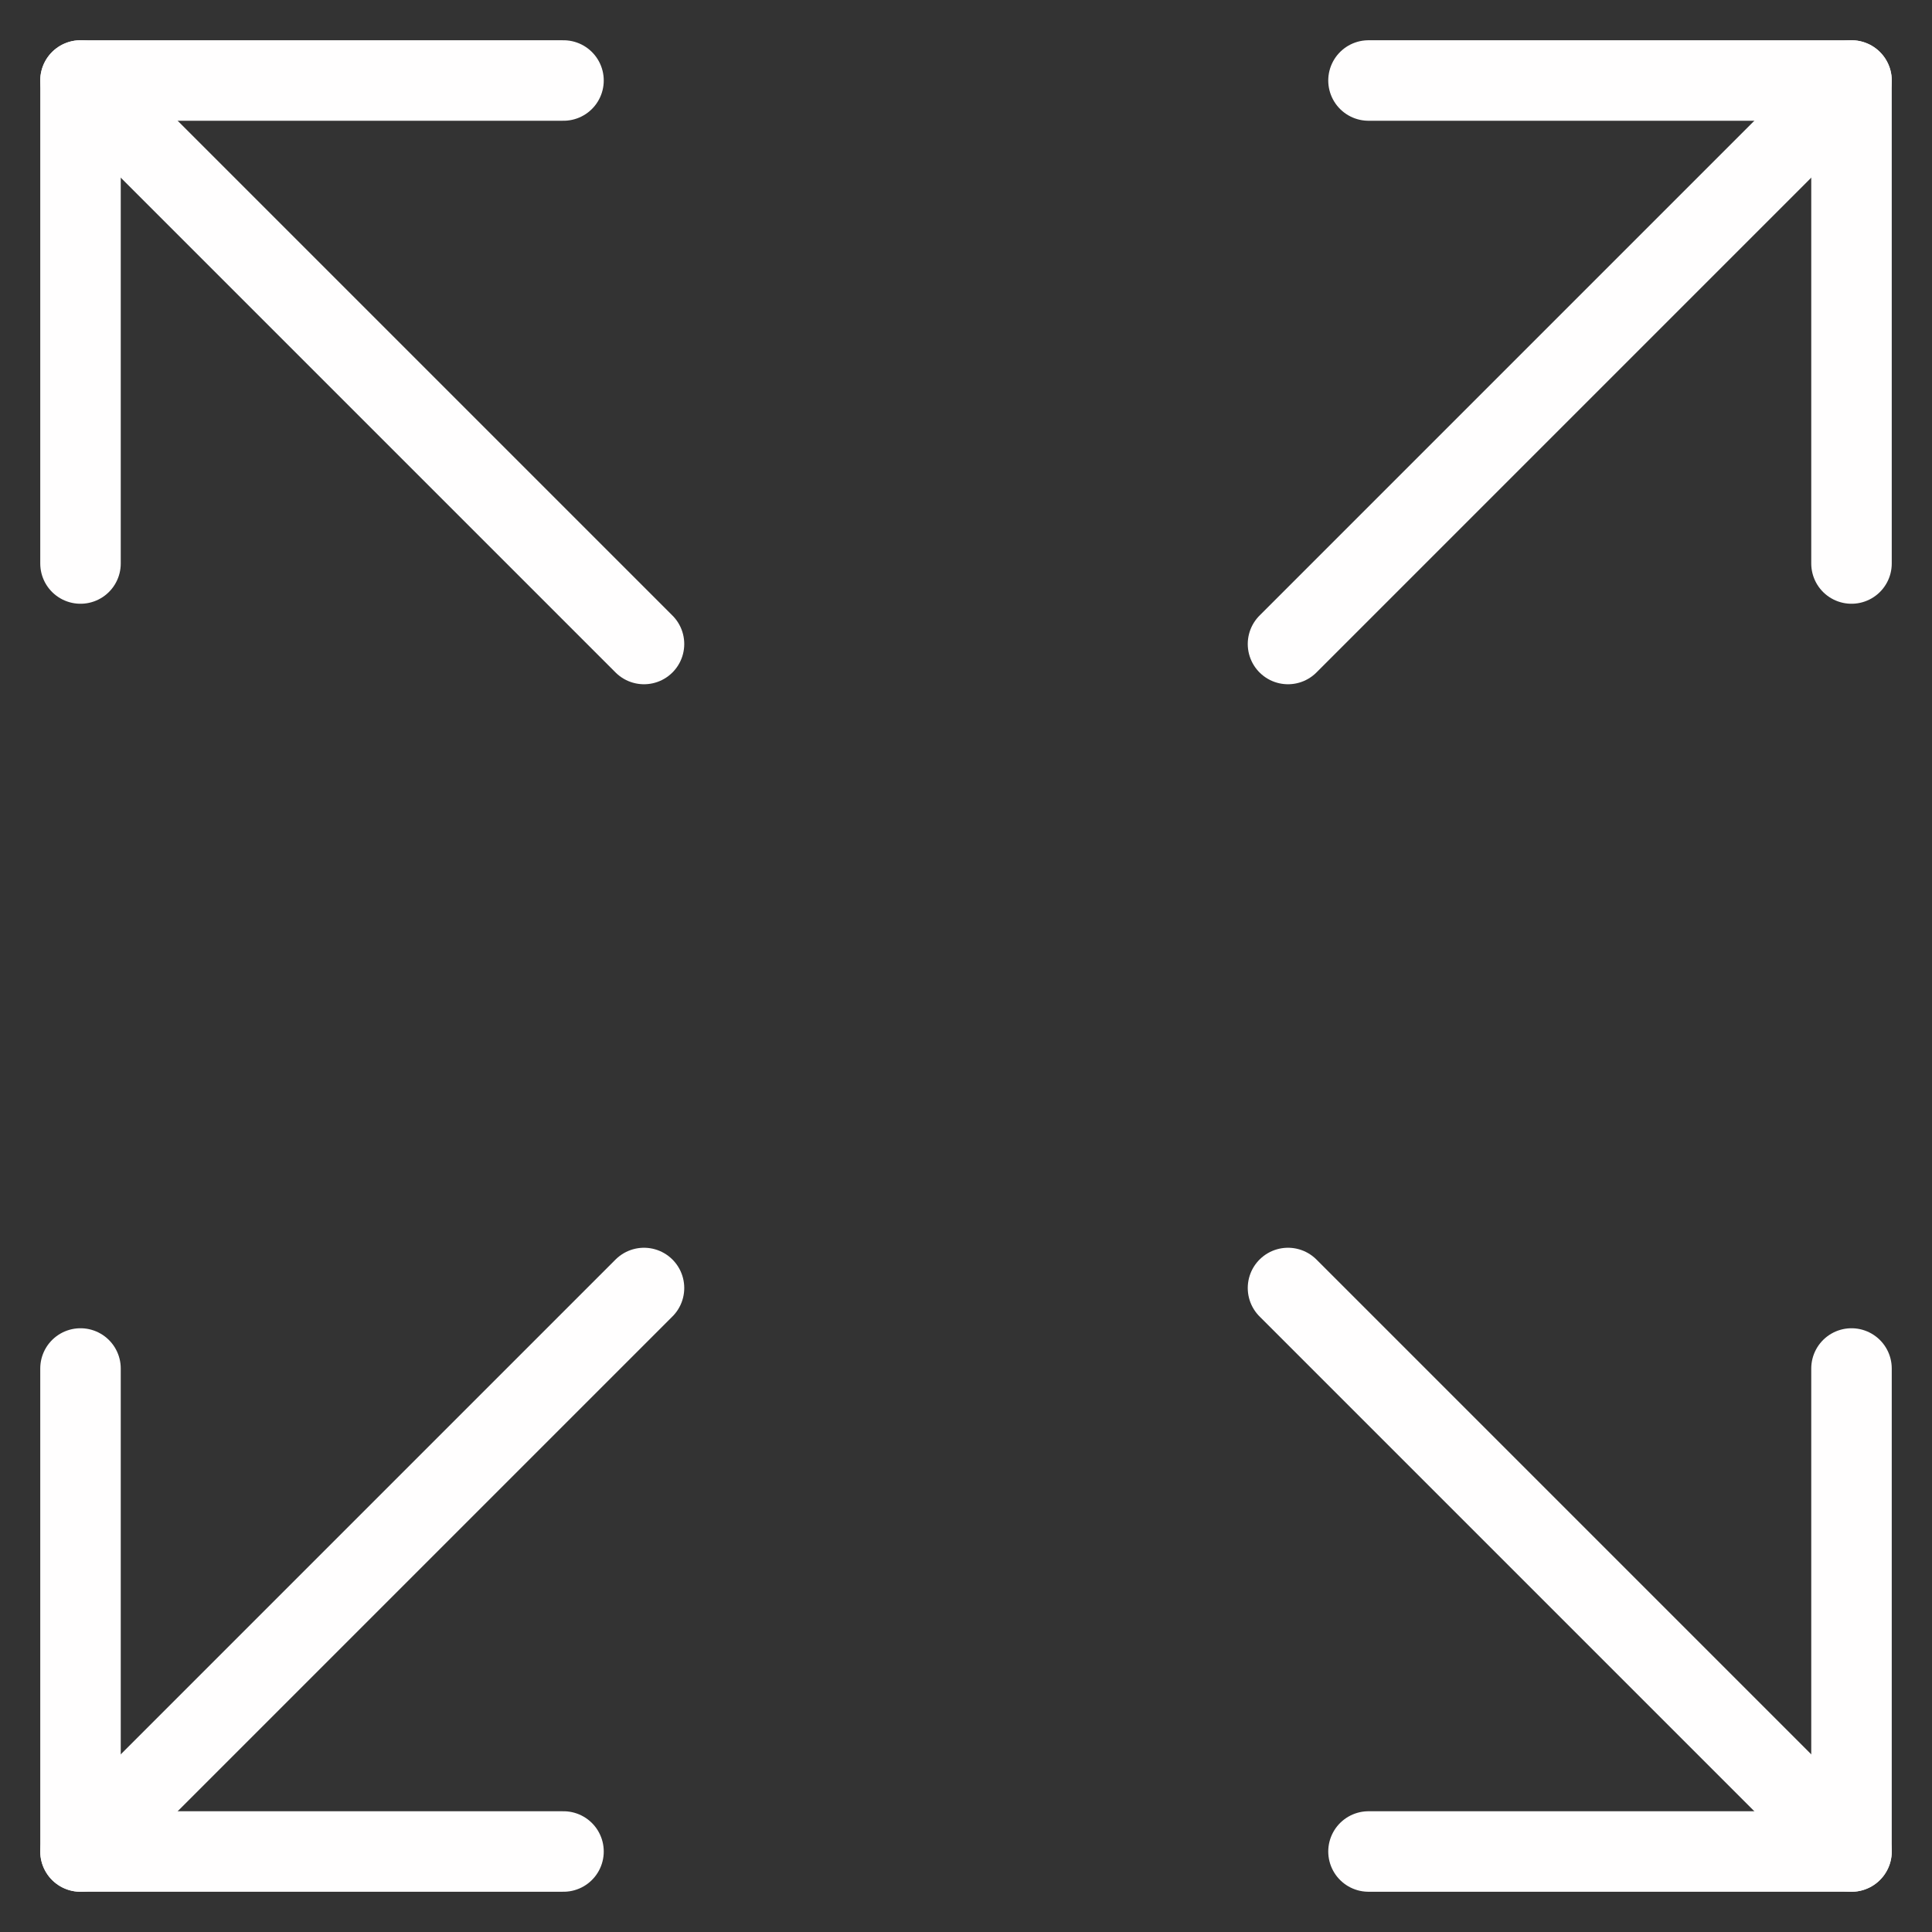 <svg xmlns="http://www.w3.org/2000/svg" xmlns:xlink="http://www.w3.org/1999/xlink" x="0px" y="0px" width="48px" height="48px" viewBox="0 0 48 48"><rect x="0" y="0" width="48" height="48" fill="#333333" stroke="none"/><g  transform="translate(0, 0)">
<line data-cap="butt" data-color="color-2" fill="none" stroke="#fffefe" stroke-width="2" stroke-miterlimit="10" x1="16" y1="32" x2="2" y2="46" stroke-linejoin="round" stroke-linecap="round"/>
<line data-cap="butt" data-color="color-2" fill="none" stroke="#fffefe" stroke-width="2" stroke-miterlimit="10" x1="46" y1="2" x2="32" y2="16" stroke-linejoin="round" stroke-linecap="round"/>
<line data-cap="butt" data-color="color-2" fill="none" stroke="#fffefe" stroke-width="2" stroke-miterlimit="10" x1="32" y1="32" x2="46" y2="46" stroke-linejoin="round" stroke-linecap="round"/>
<line data-cap="butt" data-color="color-2" fill="none" stroke="#fffefe" stroke-width="2" stroke-miterlimit="10" x1="2" y1="2" x2="16" y2="16" stroke-linejoin="round" stroke-linecap="round"/>
<polyline fill="none" stroke="#fffefe" stroke-width="2" stroke-linecap="round" stroke-miterlimit="10" points="34,2 46,2 46,14 
" stroke-linejoin="round"/>
<polyline fill="none" stroke="#fffefe" stroke-width="2" stroke-linecap="round" stroke-miterlimit="10" points="14,46 2,46 2,34 
" stroke-linejoin="round"/>
<polyline fill="none" stroke="#fffefe" stroke-width="2" stroke-linecap="round" stroke-miterlimit="10" points="2,14 2,2 14,2 " stroke-linejoin="round"/>
<polyline fill="none" stroke="#fffefe" stroke-width="2" stroke-linecap="round" stroke-miterlimit="10" points="46,34 46,46 
34,46 " stroke-linejoin="round"/>
</g></svg>